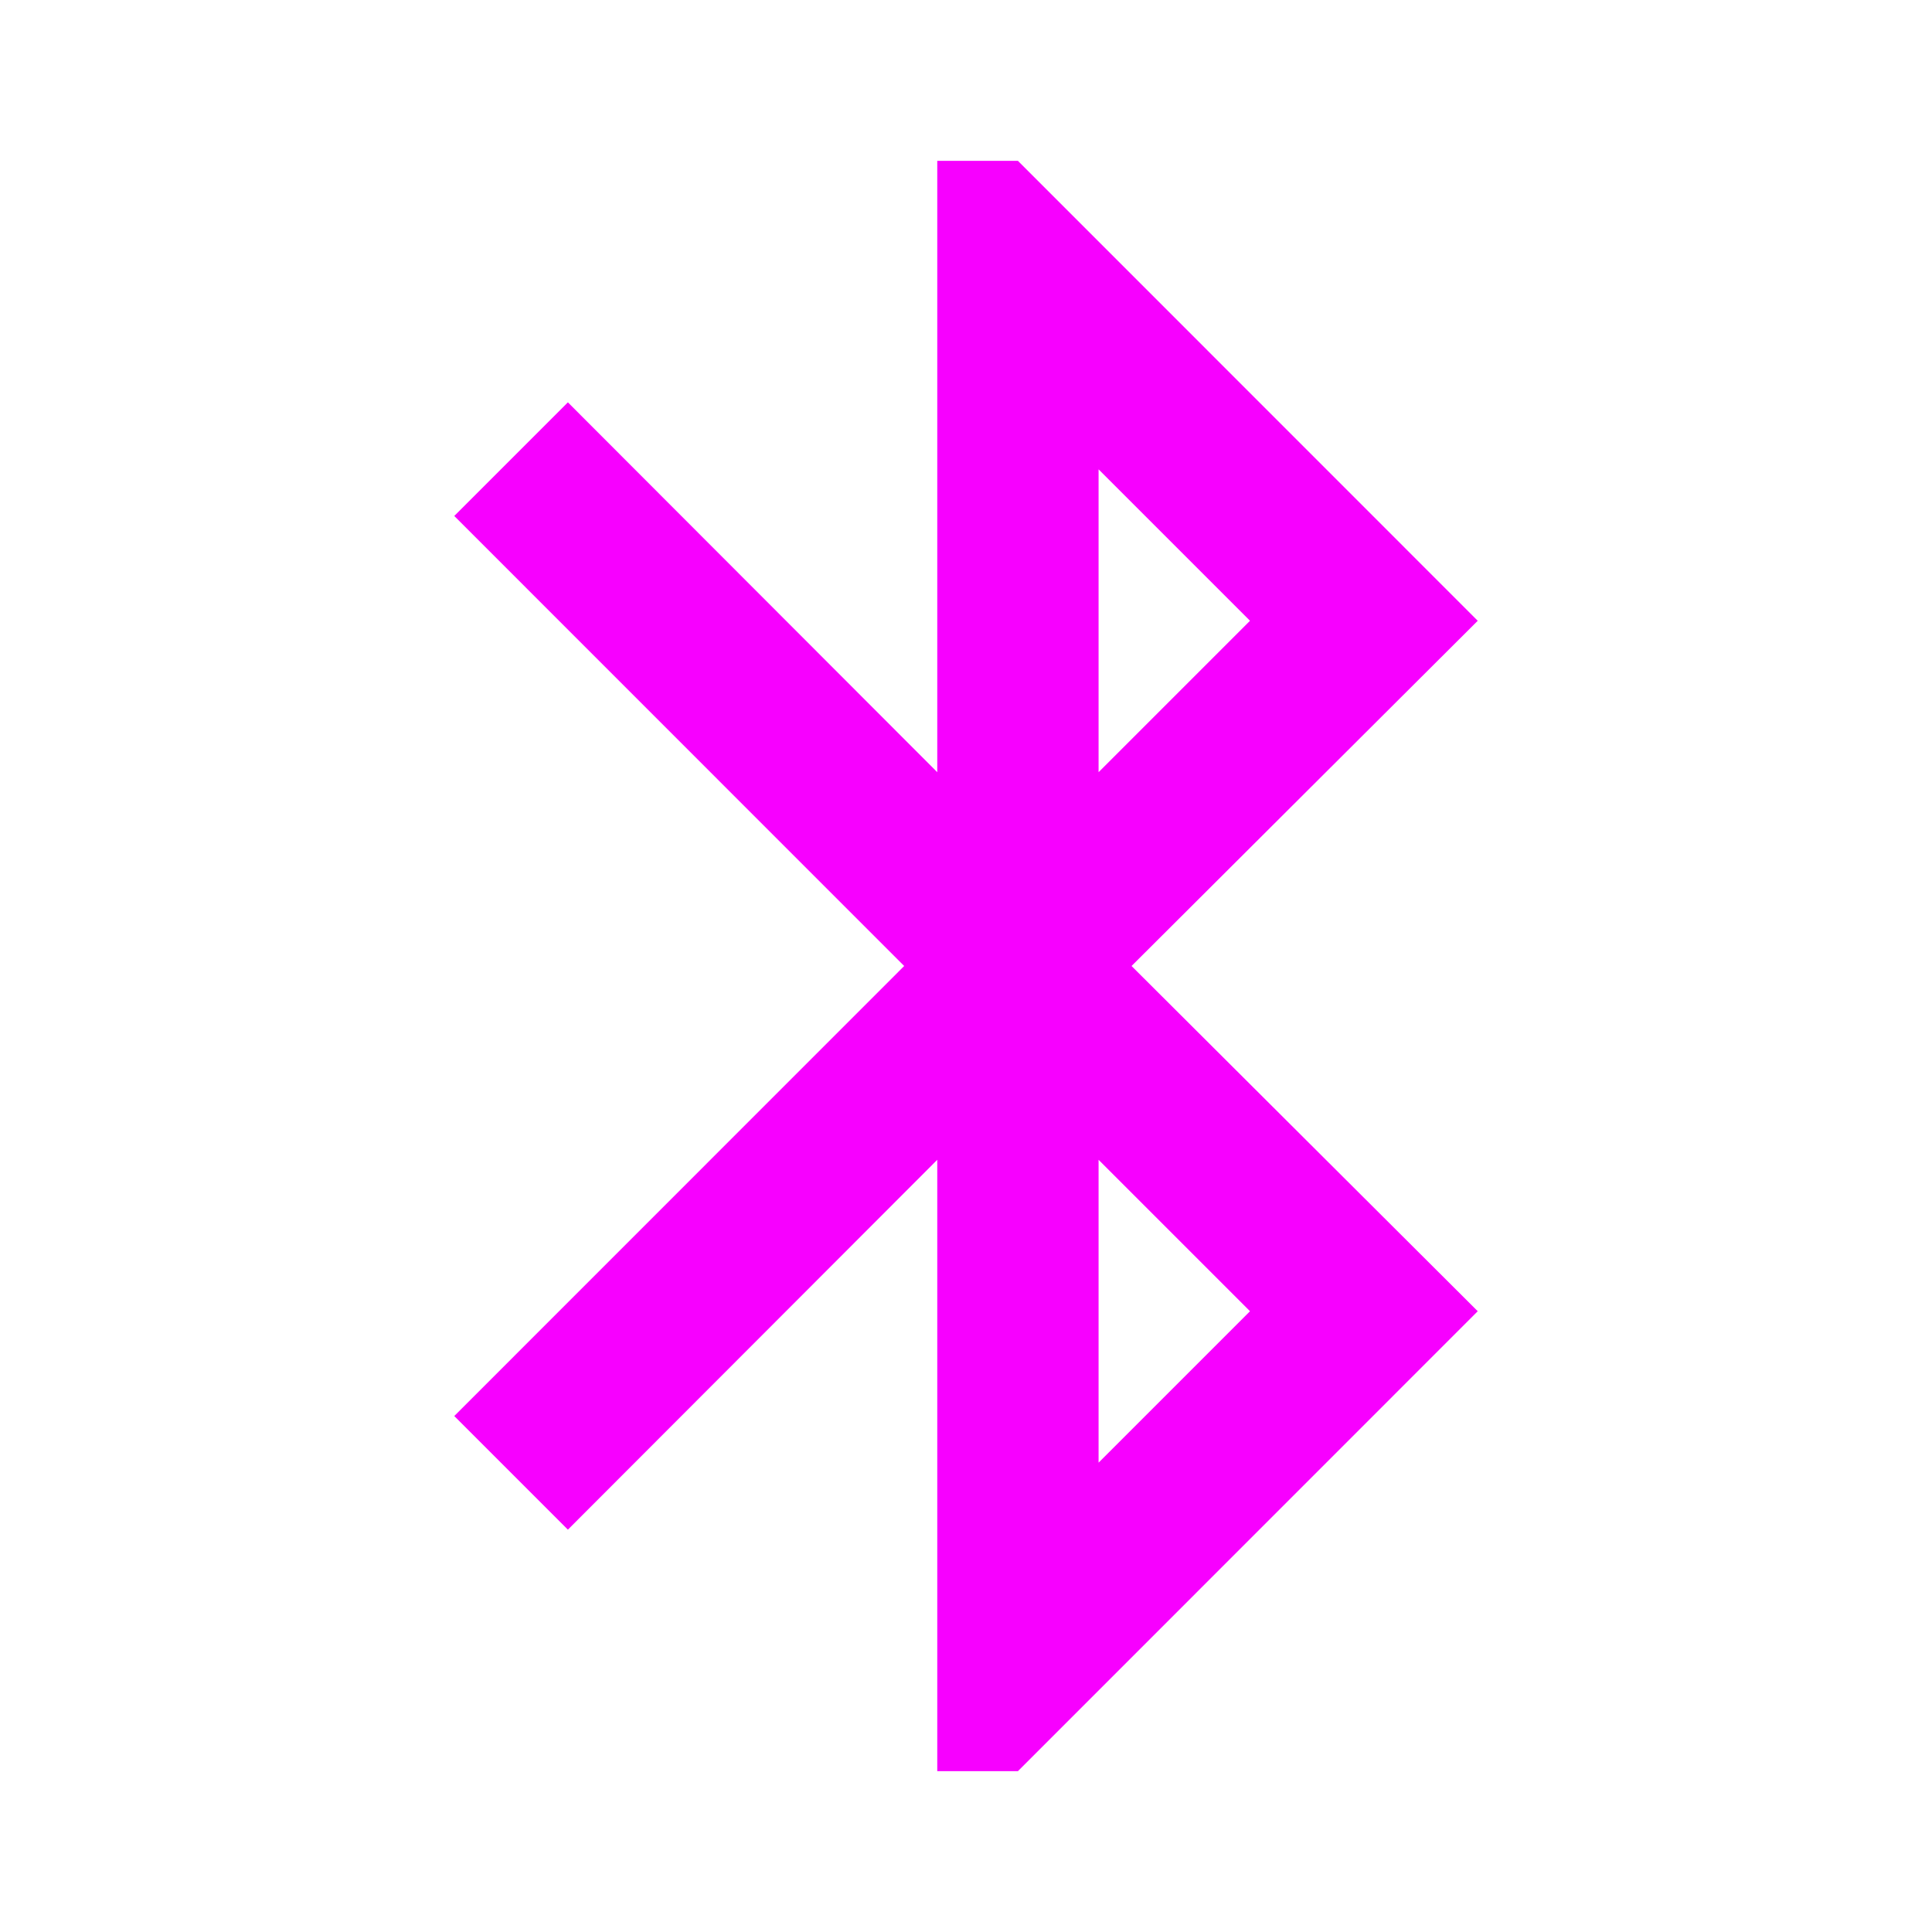 <svg xmlns="http://www.w3.org/2000/svg" xmlns:xlink="http://www.w3.org/1999/xlink" width="16" height="16" viewBox="0 0 16 16" version="1.1">
<g id="surface1">
<path style=" stroke:none;fill-rule:nonzero;fill:rgb(96.863%,0%,100%);fill-opacity:1;" d="M 12.238 5.141 L 8.43 1.332 L 7.762 1.332 L 7.762 6.395 L 4.703 3.332 L 3.762 4.273 L 7.488 8 L 3.762 11.727 L 4.703 12.668 L 7.762 9.605 L 7.762 14.668 L 8.43 14.668 L 12.238 10.859 L 9.371 8 Z M 9.098 3.887 L 10.352 5.141 L 9.098 6.395 Z M 10.352 10.859 L 9.098 12.113 L 9.098 9.605 Z M 10.352 10.859 "/>
</g>
</svg>
